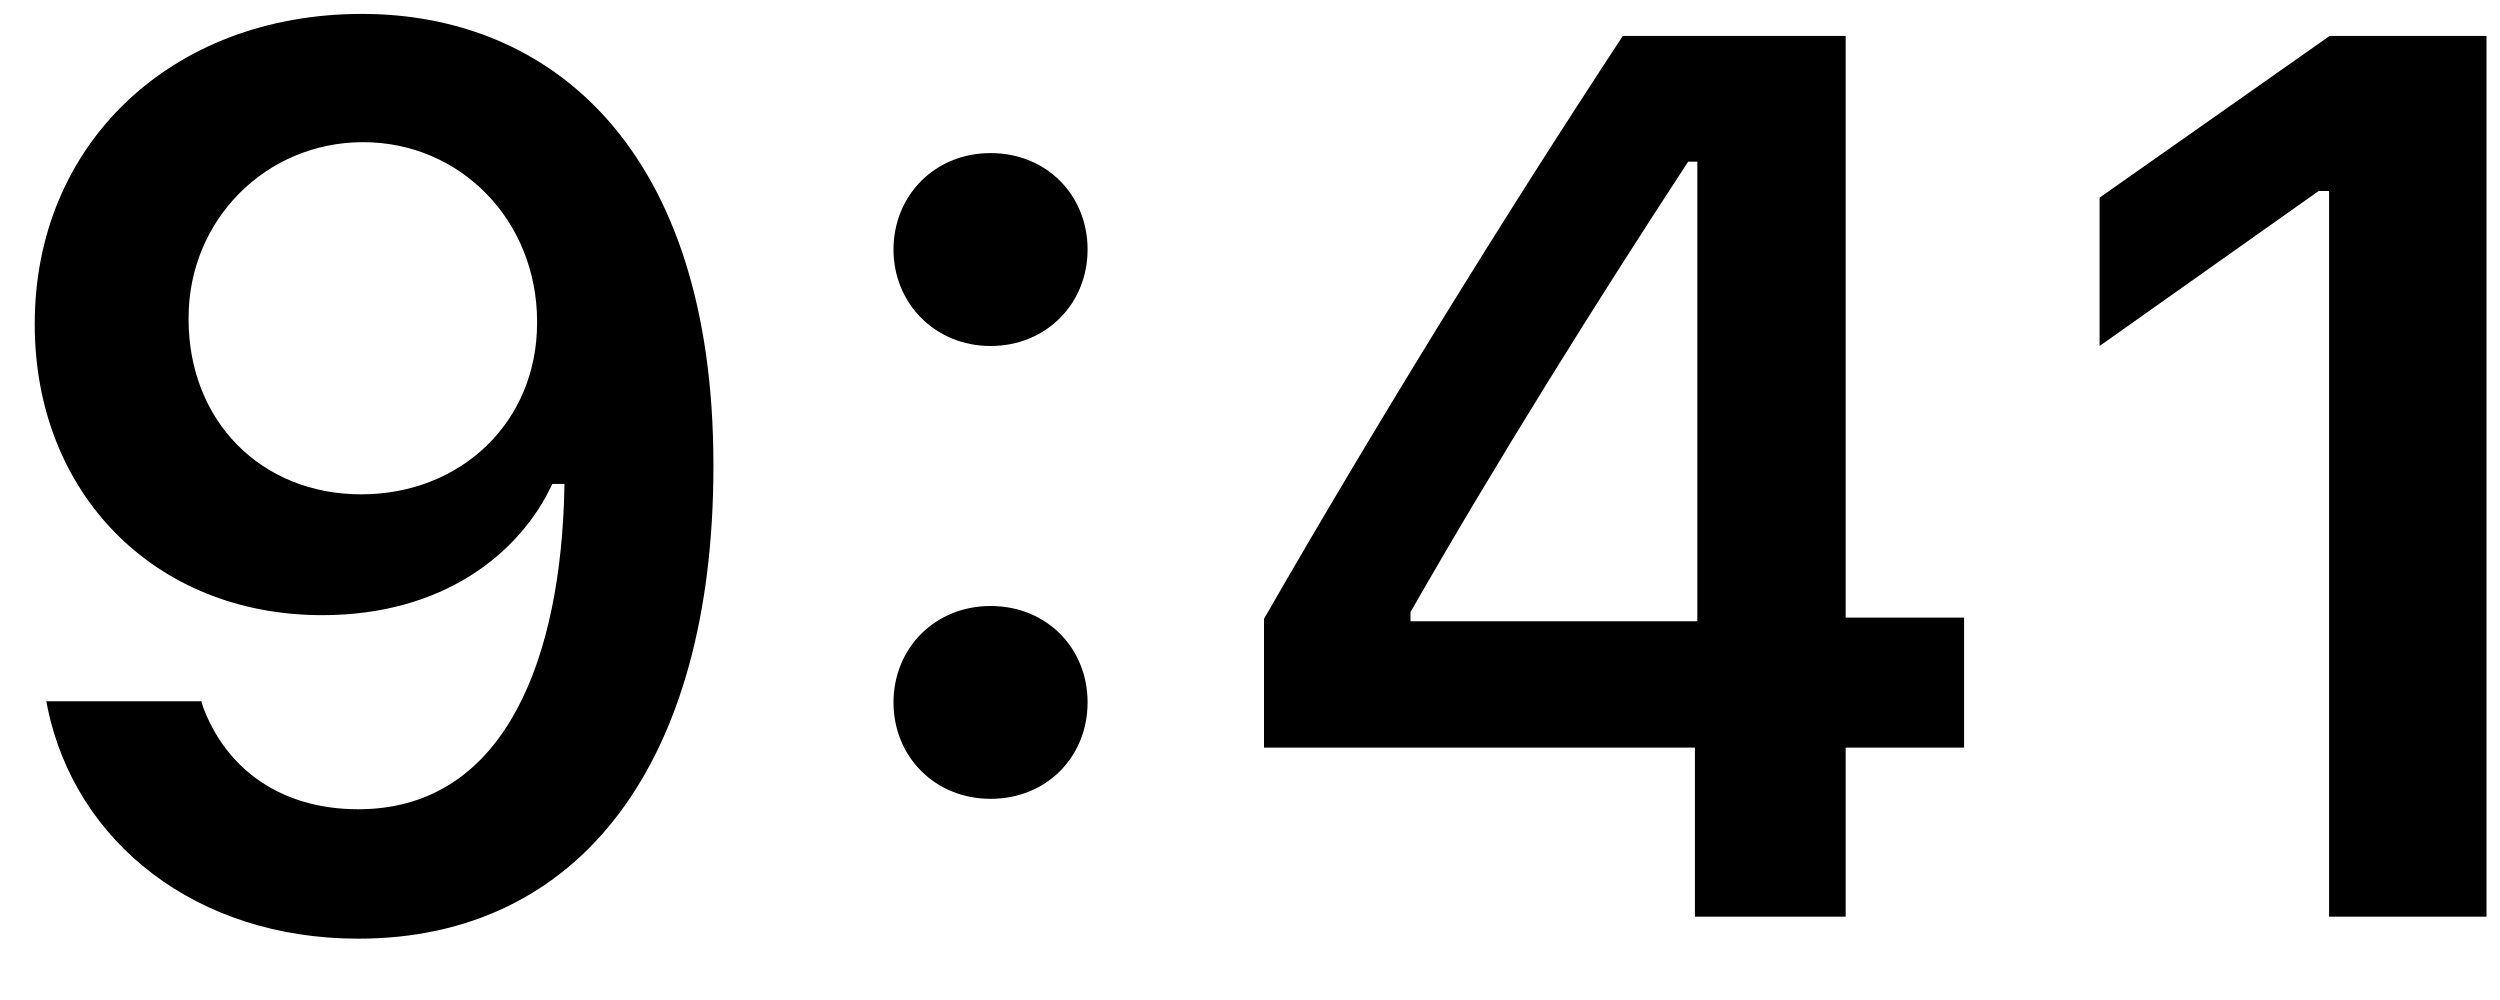 <svg width="30" height="12" viewBox="0 0 30 12" fill="none" xmlns="http://www.w3.org/2000/svg">
<path d="M4.343 0.167C2.05 0.167 0.417 1.735 0.417 3.881V3.896C0.417 5.902 1.838 7.382 3.867 7.382C5.317 7.382 6.24 6.642 6.628 5.807H6.774C6.774 5.888 6.767 5.968 6.767 6.049C6.686 8.07 5.976 9.711 4.299 9.711C3.369 9.711 2.717 9.228 2.438 8.488L2.416 8.415H0.556L0.571 8.495C0.908 10.114 2.358 11.264 4.299 11.264C6.957 11.264 8.561 9.154 8.561 5.595V5.58C8.561 1.771 6.599 0.167 4.343 0.167ZM4.335 5.932C3.134 5.932 2.263 5.053 2.263 3.83V3.815C2.263 2.636 3.193 1.706 4.357 1.706C5.529 1.706 6.445 2.65 6.445 3.859V3.874C6.445 5.067 5.529 5.932 4.335 5.932ZM11.887 4.152C12.56 4.152 13.051 3.639 13.051 2.995C13.051 2.343 12.56 1.837 11.887 1.837C11.22 1.837 10.722 2.343 10.722 2.995C10.722 3.639 11.22 4.152 11.887 4.152ZM11.887 9.586C12.56 9.586 13.051 9.081 13.051 8.429C13.051 7.777 12.56 7.272 11.887 7.272C11.22 7.272 10.722 7.777 10.722 8.429C10.722 9.081 11.22 9.586 11.887 9.586ZM20.339 11H22.148V8.971H23.569V7.411H22.148V0.431H19.474C18.039 2.614 16.538 5.045 15.168 7.426V8.971H20.339V11ZM16.926 7.455V7.345C17.951 5.551 19.174 3.595 20.258 1.94H20.368V7.455H16.926ZM27.949 11H29.838V0.431H27.956L25.195 2.372V4.152L27.824 2.292H27.949V11Z" fill="black"/>
</svg>
